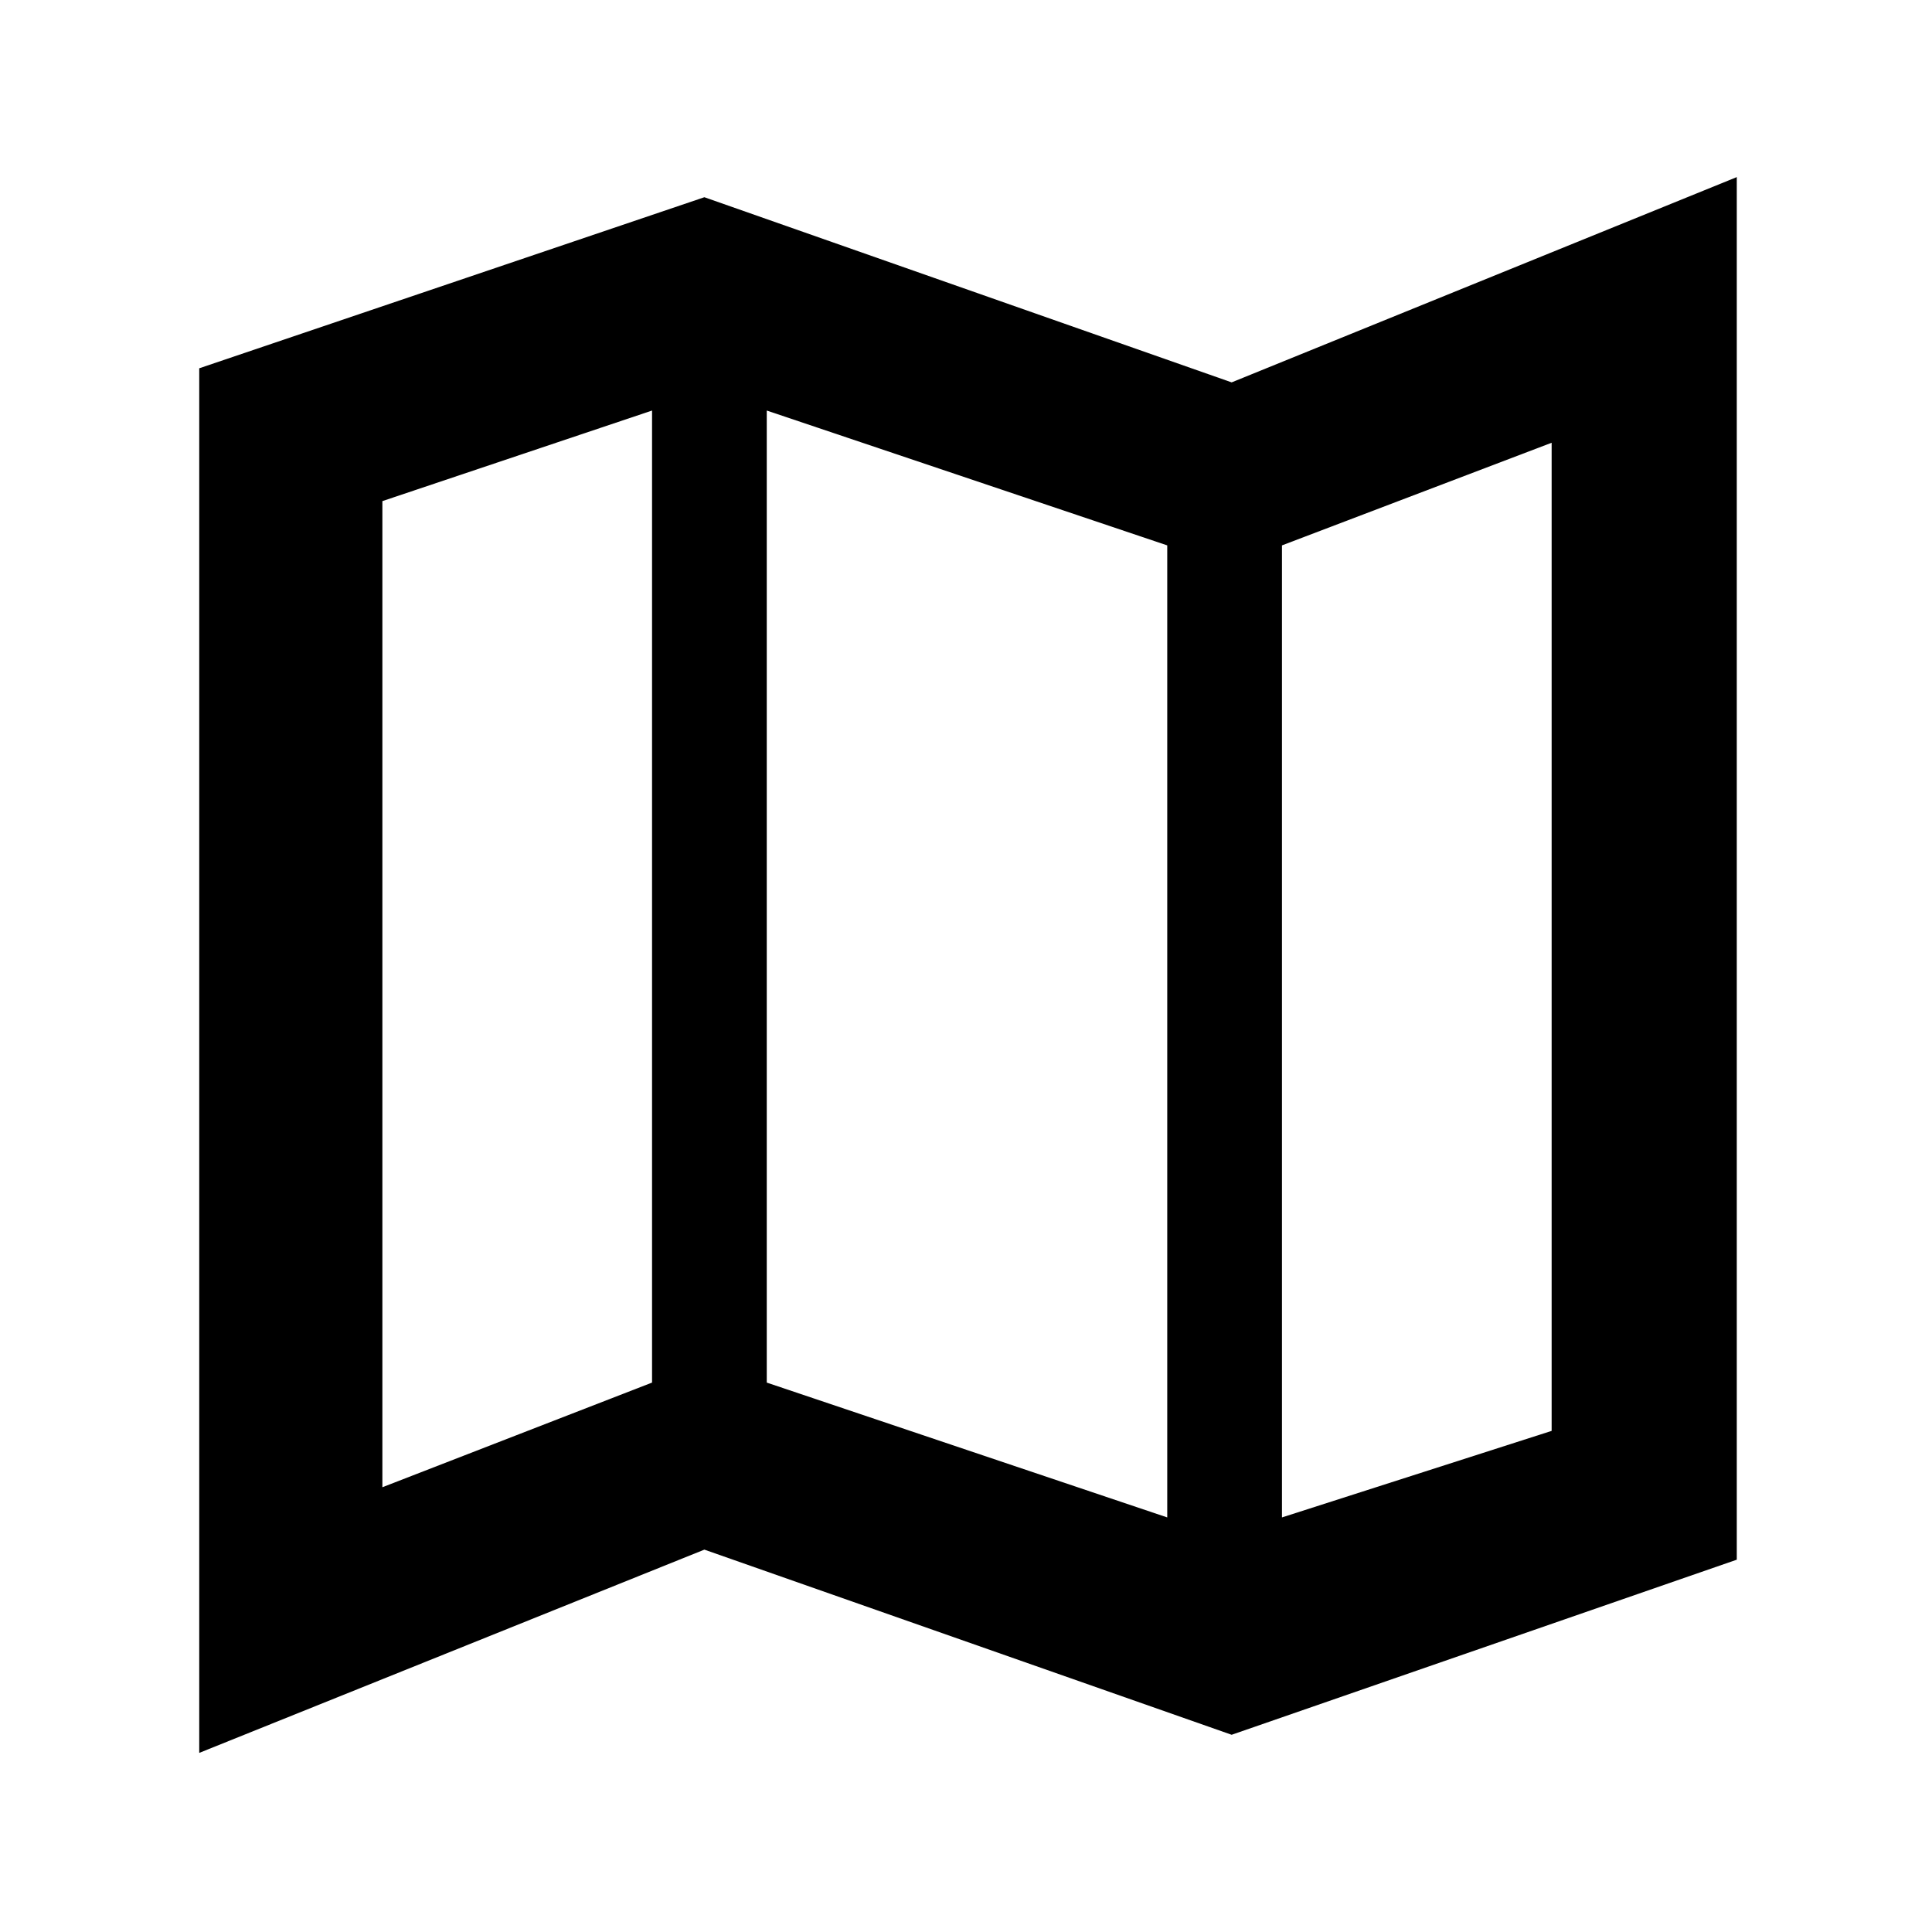 <svg xmlns="http://www.w3.org/2000/svg" height="48" viewBox="0 -960 960 960" width="48"><path d="m612-98-262-92L99-89v-688l251-85 262 92 251-102v687L612-98Zm-32-108v-483l-199-67v483l199 67Zm57 0 134-43v-491l-134 51v483Zm-447-15 134-52v-483l-134 45v490Zm447-468v483-483Zm-313-67v483-483Z"/></svg>